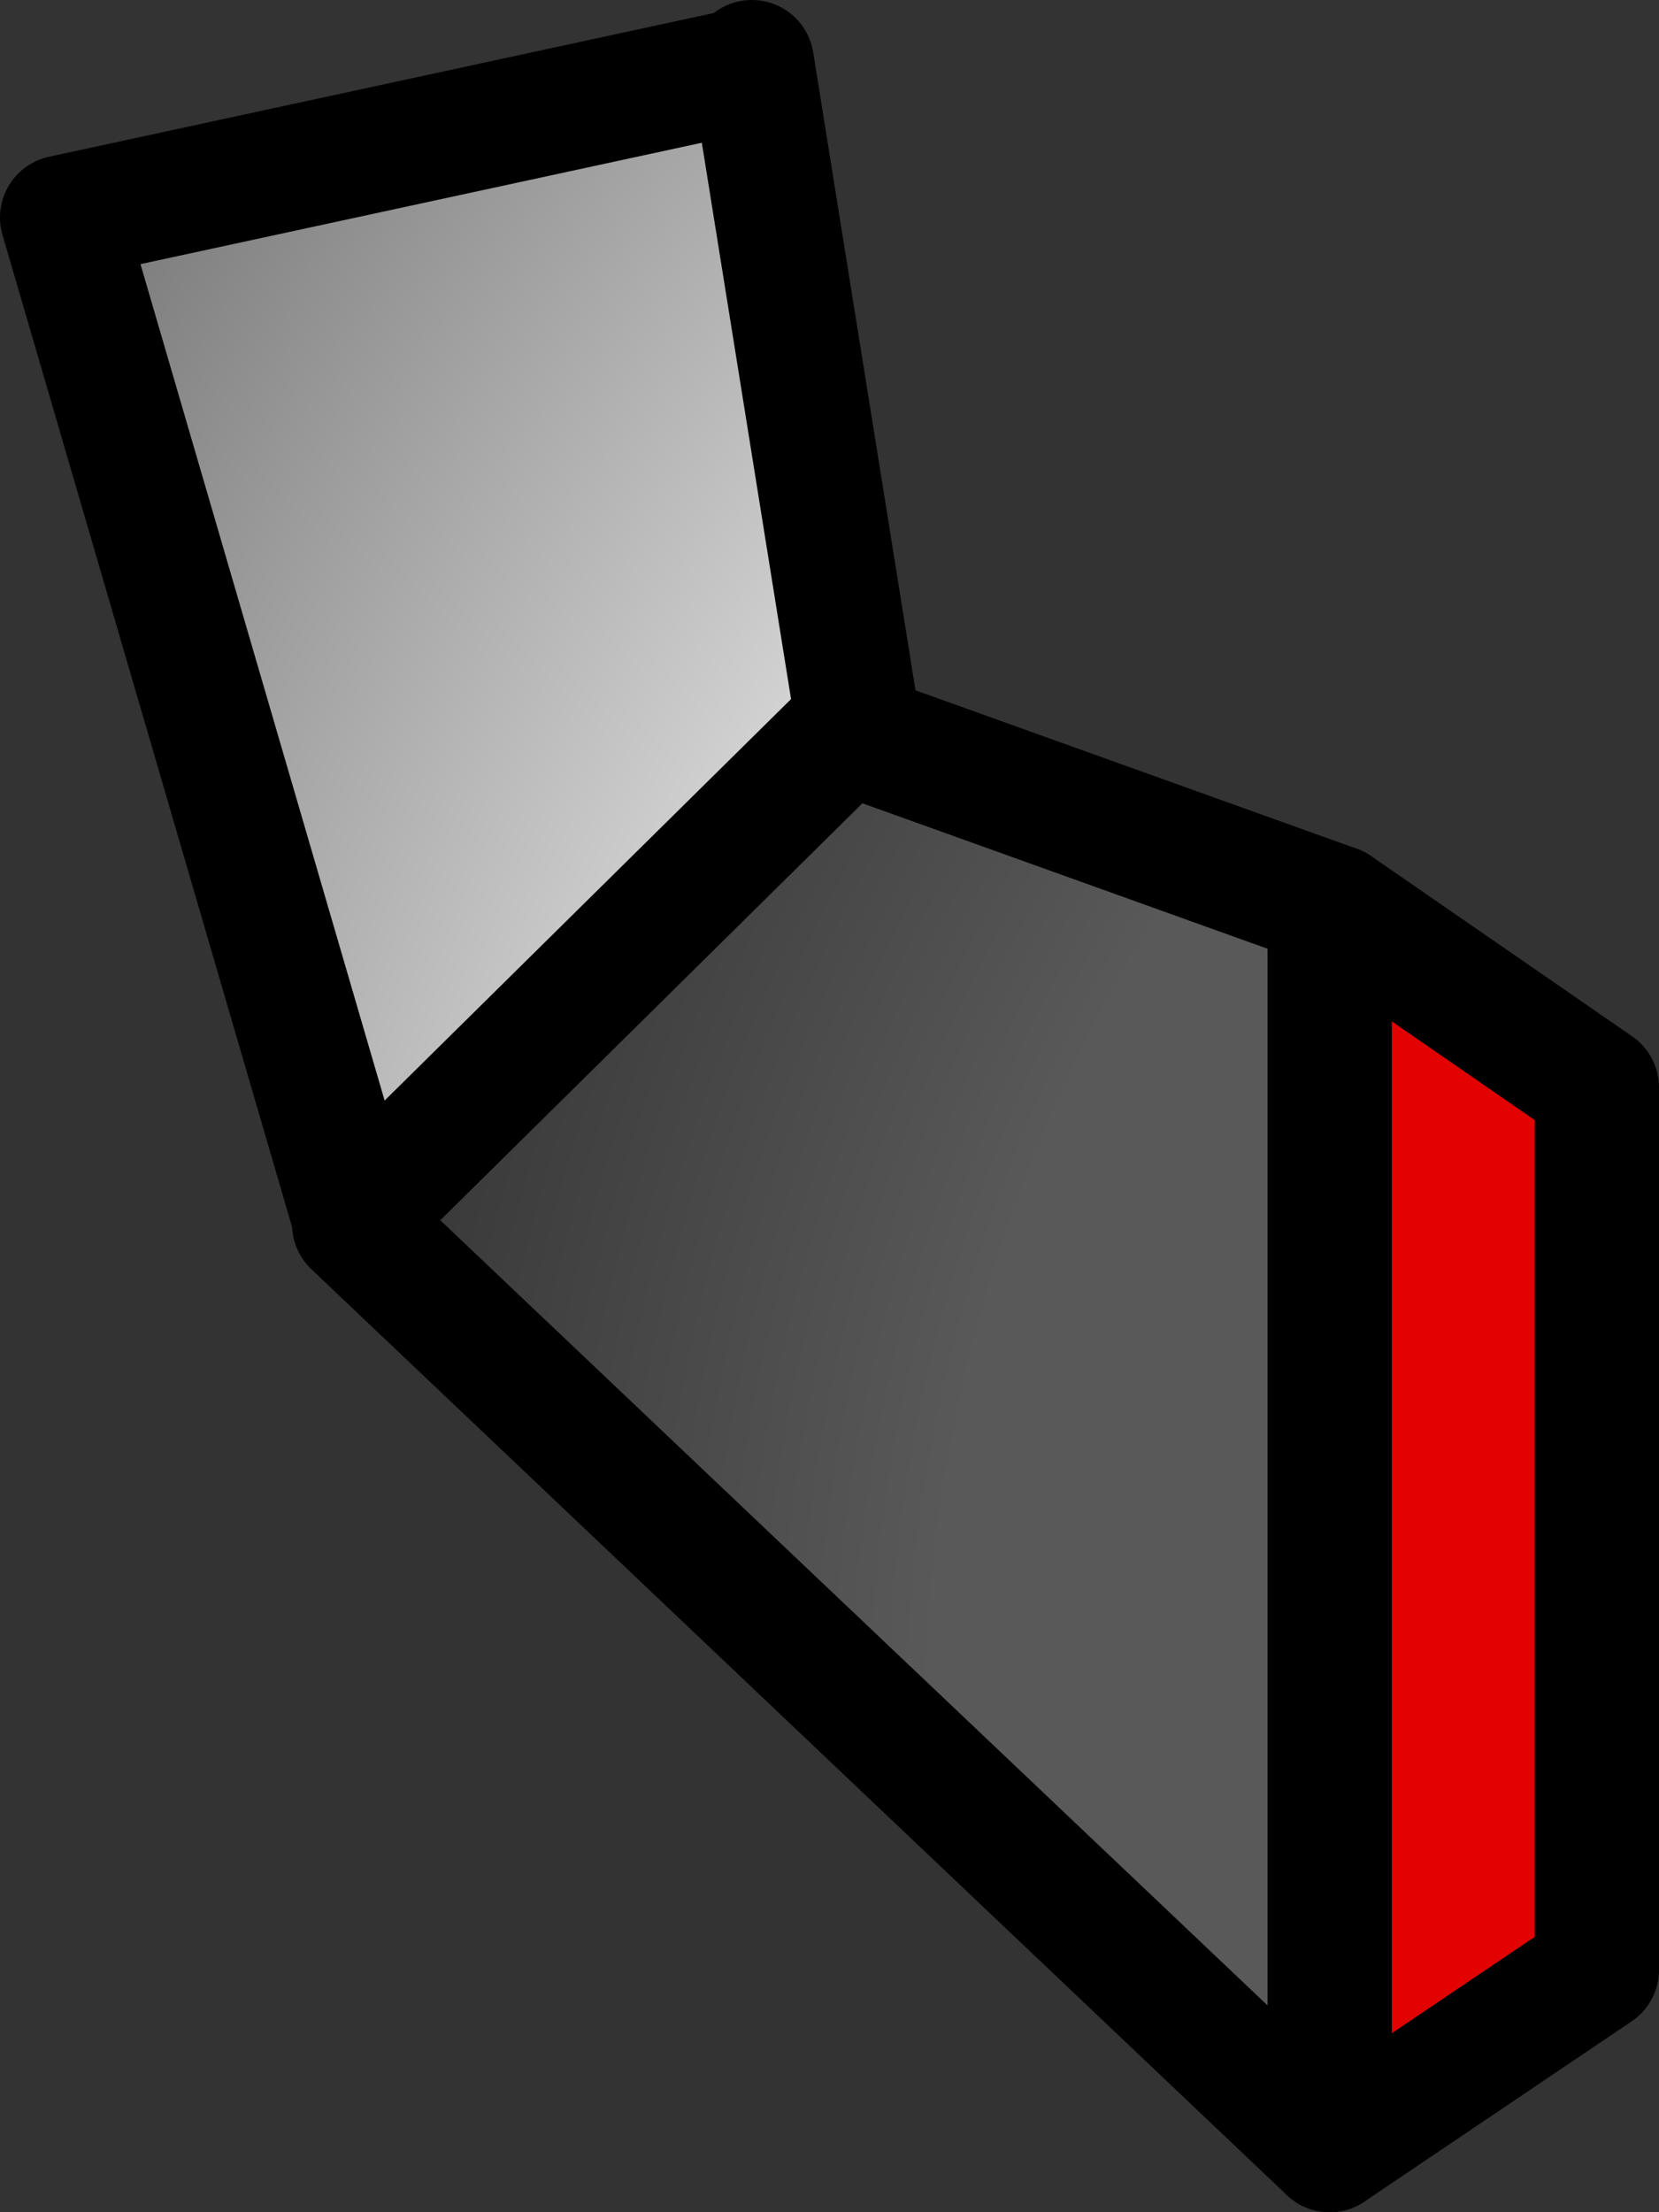 <?xml version="1.0" encoding="UTF-8" standalone="no"?>
<svg xmlns:xlink="http://www.w3.org/1999/xlink" height="17.8px" width="13.35px" xmlns="http://www.w3.org/2000/svg">
  <rect width="100%" height="100%" fill="#333333" stroke="none"/>
  <g transform="matrix(1.0, 0.0, 0.0, 1.0, 6.7, 8.9)">
    <path d="M-3.85 0.9 L0.2 -3.1 -0.65 -8.4 -0.65 -8.35 -6.2 -7.15 -3.85 0.9" fill="url(#gradient0)" fill-rule="evenodd" stroke="none"/>
    <path d="M-3.85 0.9 L-3.85 0.95 4.0 8.4 4.0 -1.6 4.05 -1.6 0.15 -3.0 0.2 -3.05 0.2 -3.1 -3.85 0.9" fill="url(#gradient1)" fill-rule="evenodd" stroke="none"/>
    <path d="M4.05 -1.6 L4.0 -1.6 4.0 8.4 6.15 6.95 6.15 -0.15 4.05 -1.6" fill="#e30202" fill-rule="evenodd" stroke="none"/>
    <path d="M4.0 8.4 L-3.85 0.95 -3.85 0.9 0.2 -3.1 0.2 -3.05 0.15 -3.0 4.05 -1.6 M-3.85 0.9 L-6.2 -7.15 -0.65 -8.35 -0.65 -8.4 0.2 -3.1" fill="none" stroke="#000000" stroke-linecap="round" stroke-linejoin="round" stroke-width="1.0"/>
    <path d="M4.05 -1.6 L4.0 -1.6 4.0 8.4 6.15 6.95 6.15 -0.15 4.05 -1.6" fill="none" stroke="#000000" stroke-linecap="round" stroke-linejoin="round" stroke-width="1.0"/>
  </g>
  <defs>
    <radialGradient cx="0" cy="0" gradientTransform="matrix(0.031, 0.0, 0.0, 0.031, 13.15, 5.0)" gradientUnits="userSpaceOnUse" id="gradient0" r="819.2" spreadMethod="pad">
      <stop offset="0.486" stop-color="#ffffff"/>
      <stop offset="1.0" stop-color="#555555"/>
    </radialGradient>
    <radialGradient cx="0" cy="0" gradientTransform="matrix(0.031, 0.0, 0.0, 0.031, 13.15, 5.0)" gradientUnits="userSpaceOnUse" id="gradient1" r="819.2" spreadMethod="pad">
      <stop offset="0.486" stop-color="#595959"/>
      <stop offset="1.0" stop-color="#000000"/>
    </radialGradient>
  </defs>
</svg>

